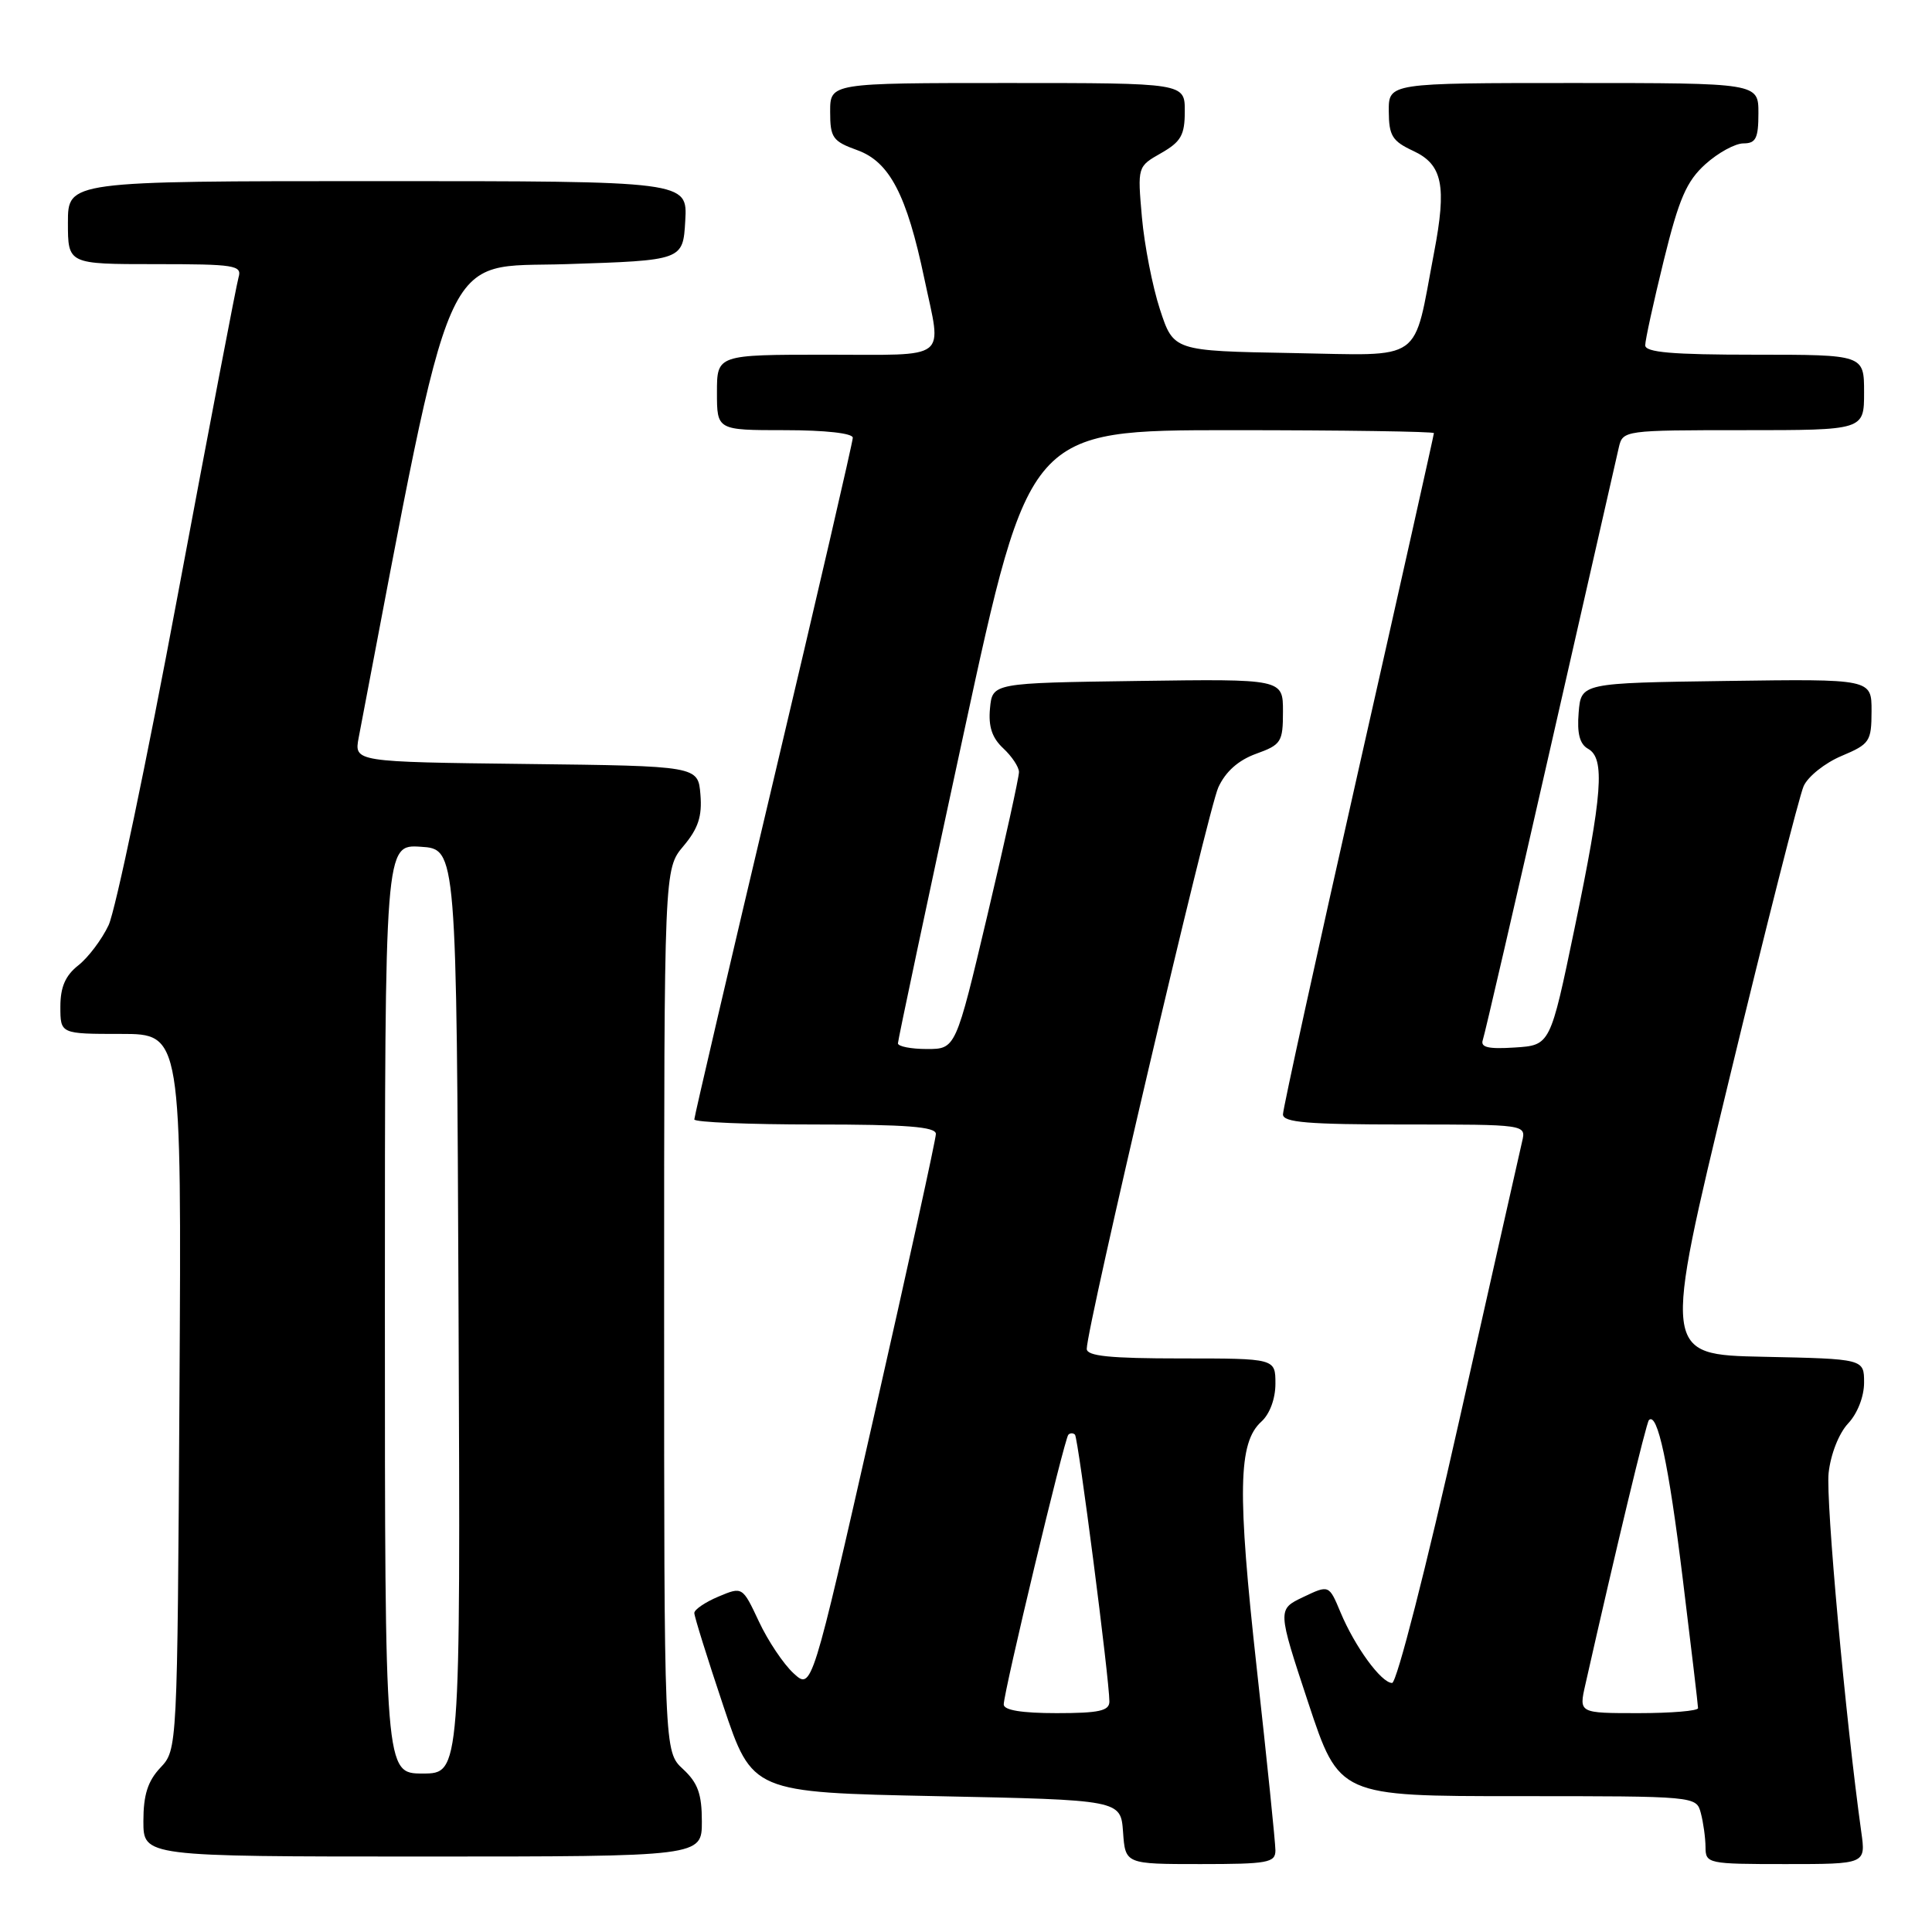 <?xml version="1.0" encoding="UTF-8" standalone="no"?>
<!DOCTYPE svg PUBLIC "-//W3C//DTD SVG 1.1//EN" "http://www.w3.org/Graphics/SVG/1.1/DTD/svg11.dtd" >
<svg xmlns="http://www.w3.org/2000/svg" xmlns:xlink="http://www.w3.org/1999/xlink" version="1.1" viewBox="0 0 256 256">
 <g >
 <path fill="currentColor"
d=" M 169.00 245.19 C 169.00 244.19 167.89 233.35 166.53 221.09 C 163.94 197.66 164.06 191.16 167.13 188.38 C 168.25 187.37 169.00 185.34 169.00 183.35 C 169.00 180.00 169.00 180.00 156.50 180.00 C 147.06 180.00 144.00 179.69 144.00 178.73 C 144.00 175.90 160.08 107.27 161.43 104.34 C 162.39 102.24 164.09 100.73 166.44 99.88 C 169.77 98.68 170.00 98.32 170.00 94.28 C 170.00 89.96 170.00 89.96 150.75 90.23 C 131.50 90.50 131.50 90.50 131.18 93.86 C 130.95 96.26 131.45 97.77 132.93 99.15 C 134.07 100.21 135.01 101.62 135.02 102.29 C 135.03 102.96 133.15 111.49 130.84 121.25 C 126.64 139.00 126.64 139.00 122.82 139.00 C 120.72 139.00 118.99 138.66 118.98 138.25 C 118.98 137.84 122.89 119.39 127.68 97.25 C 136.38 57.00 136.38 57.00 163.19 57.00 C 177.94 57.00 190.00 57.18 190.00 57.39 C 190.00 57.61 185.50 77.71 180.00 102.05 C 174.50 126.39 170.00 146.92 170.00 147.66 C 170.00 148.73 173.29 149.00 186.11 149.00 C 202.22 149.00 202.22 149.00 201.69 151.25 C 201.40 152.49 197.65 169.14 193.35 188.25 C 188.96 207.81 185.07 223.00 184.46 223.00 C 183.03 223.00 179.53 218.20 177.62 213.63 C 176.10 209.99 176.10 209.99 172.68 211.62 C 169.26 213.25 169.26 213.25 173.35 225.62 C 177.45 238.00 177.45 238.00 201.11 238.00 C 224.77 238.00 224.77 238.00 225.37 240.25 C 225.70 241.49 225.98 243.51 225.99 244.75 C 226.00 246.94 226.28 247.00 236.61 247.00 C 247.23 247.00 247.23 247.00 246.63 242.75 C 244.56 227.93 241.91 198.81 242.30 195.19 C 242.57 192.69 243.66 189.93 244.88 188.62 C 246.12 187.31 247.00 185.05 247.00 183.21 C 247.00 180.06 247.00 180.06 233.66 179.78 C 220.31 179.50 220.31 179.50 229.13 143.00 C 233.98 122.92 238.42 105.45 238.99 104.17 C 239.56 102.89 241.82 101.09 244.01 100.17 C 247.75 98.59 247.98 98.26 247.99 94.23 C 248.00 89.96 248.00 89.96 228.75 90.23 C 209.50 90.50 209.50 90.50 209.18 94.42 C 208.95 97.19 209.32 98.60 210.43 99.22 C 212.70 100.49 212.34 105.20 208.64 123.00 C 205.42 138.50 205.42 138.50 200.72 138.80 C 197.20 139.03 196.14 138.78 196.48 137.80 C 196.73 137.09 200.77 119.62 205.46 99.00 C 210.15 78.38 214.22 60.49 214.51 59.25 C 215.03 57.03 215.27 57.00 231.02 57.00 C 247.00 57.00 247.00 57.00 247.00 52.00 C 247.00 47.00 247.00 47.00 232.50 47.00 C 221.55 47.00 218.00 46.69 218.00 45.75 C 218.00 45.06 219.11 40.00 220.46 34.50 C 222.48 26.29 223.48 24.01 225.98 21.75 C 227.66 20.24 229.92 19.00 231.02 19.00 C 232.66 19.00 233.00 18.32 233.00 15.00 C 233.00 11.00 233.00 11.00 208.50 11.00 C 184.00 11.00 184.00 11.00 184.02 14.75 C 184.04 17.99 184.48 18.70 187.27 20.00 C 191.14 21.80 191.72 24.60 190.02 33.47 C 187.19 48.30 188.91 47.09 171.20 46.78 C 155.50 46.50 155.50 46.50 153.70 41.00 C 152.71 37.98 151.64 32.48 151.31 28.79 C 150.72 22.07 150.72 22.07 153.85 20.29 C 156.49 18.78 156.99 17.90 156.99 14.75 C 157.00 11.00 157.00 11.00 133.50 11.00 C 110.00 11.00 110.00 11.00 110.00 14.80 C 110.00 18.25 110.33 18.72 113.60 19.90 C 117.87 21.44 120.15 25.81 122.48 36.92 C 124.80 47.93 126.00 47.00 109.50 47.00 C 95.00 47.00 95.00 47.00 95.00 52.00 C 95.00 57.00 95.00 57.00 104.00 57.00 C 109.35 57.00 113.00 57.41 113.00 58.00 C 113.00 58.55 108.28 78.95 102.50 103.34 C 96.72 127.72 92.00 147.96 92.00 148.33 C 92.00 148.70 99.20 149.00 108.00 149.00 C 120.13 149.00 124.00 149.30 124.01 150.25 C 124.01 150.94 120.31 167.80 115.79 187.72 C 107.57 223.95 107.57 223.95 105.15 221.72 C 103.82 220.50 101.75 217.41 100.56 214.86 C 98.38 210.22 98.38 210.22 95.19 211.56 C 93.43 212.30 92.00 213.28 92.00 213.73 C 92.00 214.19 93.73 219.73 95.84 226.03 C 99.68 237.50 99.68 237.50 124.09 238.00 C 148.50 238.50 148.50 238.50 148.81 242.75 C 149.11 247.00 149.11 247.00 159.06 247.00 C 167.99 247.00 169.00 246.82 169.00 245.19 Z  M 93.00 241.36 C 93.00 237.70 92.47 236.24 90.50 234.41 C 88.00 232.10 88.00 232.10 88.00 173.62 C 88.00 115.15 88.00 115.15 90.56 112.11 C 92.52 109.78 93.05 108.17 92.81 105.28 C 92.50 101.50 92.50 101.50 69.71 101.23 C 46.92 100.96 46.92 100.96 47.53 97.73 C 60.28 30.95 58.27 35.54 75.04 35.00 C 90.50 34.50 90.50 34.50 90.80 29.25 C 91.10 24.00 91.10 24.00 50.05 24.00 C 9.00 24.00 9.00 24.00 9.00 29.50 C 9.00 35.00 9.00 35.00 20.57 35.00 C 31.12 35.00 32.09 35.15 31.61 36.75 C 31.33 37.71 27.71 56.64 23.56 78.81 C 19.42 100.98 15.29 120.68 14.39 122.59 C 13.49 124.50 11.68 126.89 10.37 127.92 C 8.66 129.27 8.00 130.79 8.00 133.39 C 8.00 137.00 8.00 137.00 16.03 137.00 C 24.06 137.00 24.06 137.00 23.78 184.42 C 23.50 231.84 23.50 231.84 21.25 234.23 C 19.58 236.01 19.00 237.83 19.00 241.31 C 19.00 246.00 19.00 246.00 56.00 246.00 C 93.00 246.00 93.00 246.00 93.00 241.36 Z  M 133.00 225.85 C 133.00 224.19 141.04 190.63 141.56 190.11 C 141.80 189.86 142.20 189.86 142.44 190.10 C 142.87 190.54 147.00 222.53 147.00 225.46 C 147.00 226.70 145.63 227.00 140.00 227.00 C 135.40 227.00 133.00 226.61 133.00 225.85 Z  M 210.06 223.25 C 214.17 205.03 218.14 188.53 218.49 188.17 C 219.62 187.04 221.10 193.94 222.96 209.09 C 224.08 218.21 225.00 225.97 225.00 226.34 C 225.00 226.70 221.45 227.00 217.11 227.00 C 209.21 227.00 209.21 227.00 210.06 223.25 Z  M 51.00 173.45 C 51.00 111.89 51.00 111.89 55.75 112.20 C 60.50 112.50 60.50 112.50 60.76 173.75 C 61.02 235.00 61.02 235.00 56.01 235.00 C 51.00 235.00 51.00 235.00 51.00 173.45 Z "/>
</g>
</svg>